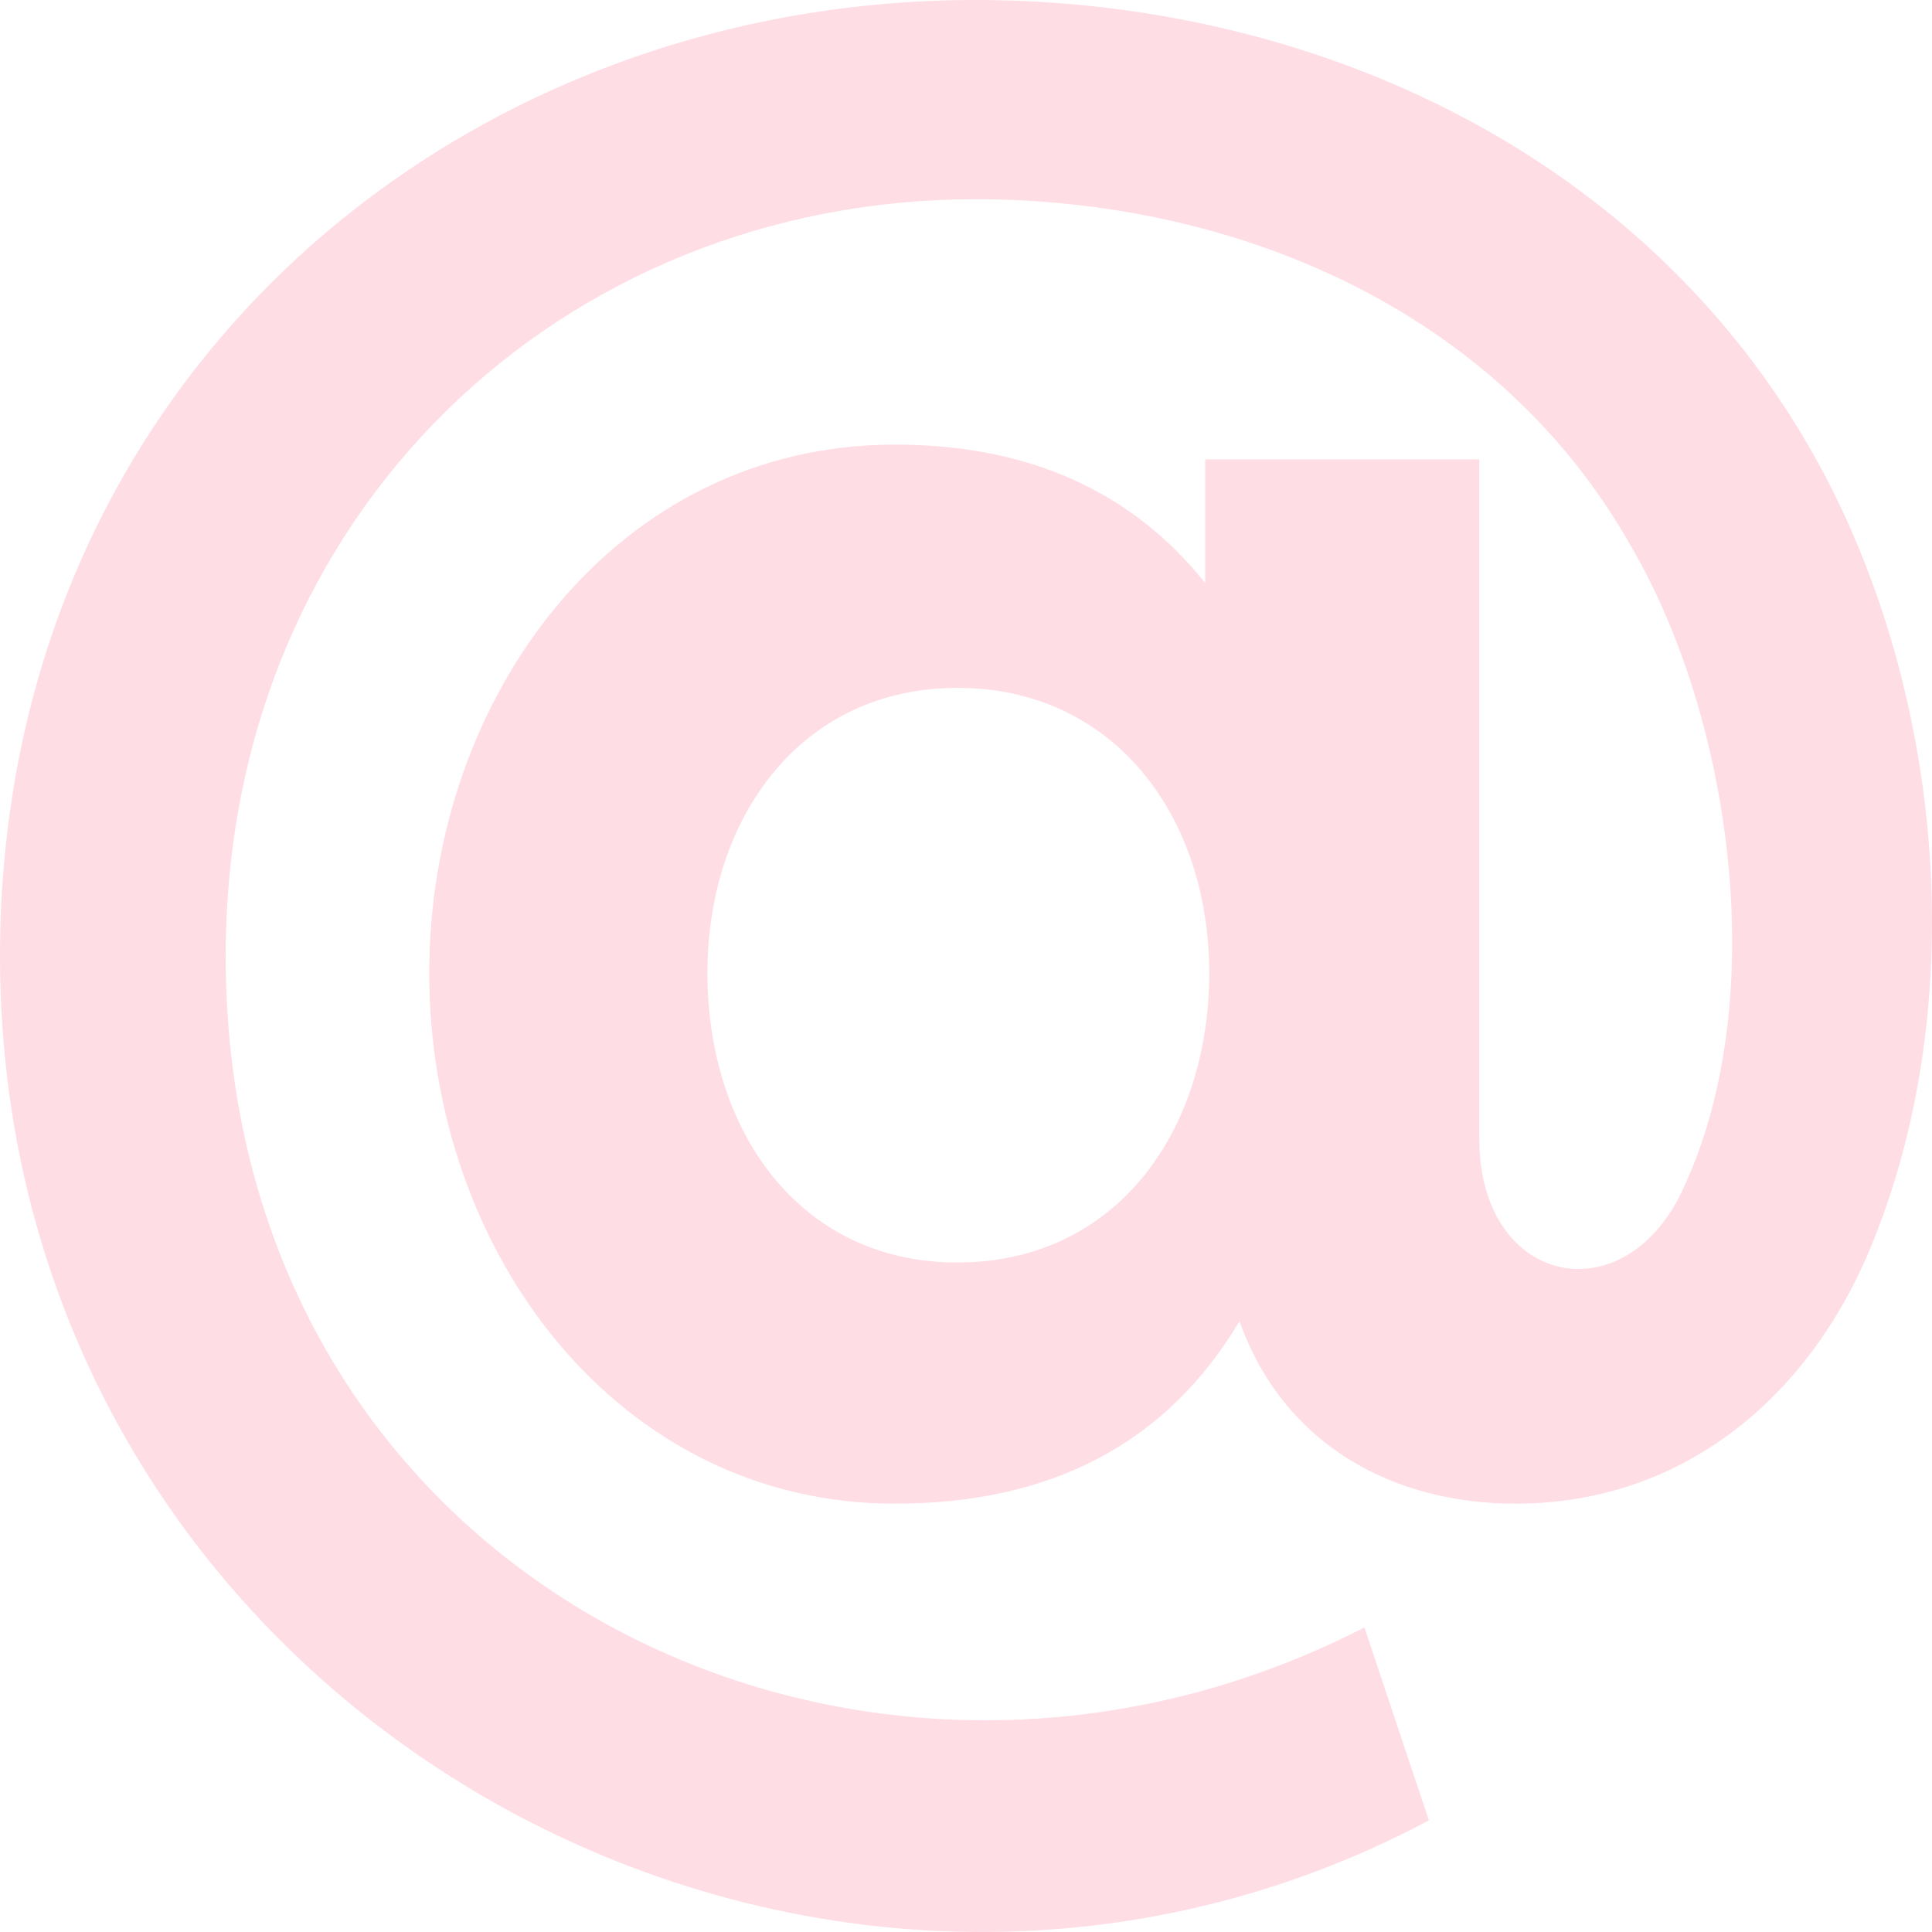 <svg width="40" height="40" fill="none" xmlns="http://www.w3.org/2000/svg">
  <path d="M20.196 0C26.96 0 33.81 2.994 37.429 9.205c2.725 4.68 3.423 11.19 1.419 16.326-1.273 3.336-3.963 5.601-7.47 5.601-2.532 0-4.799-1.212-5.716-3.777-1.502 2.518-3.88 3.777-7.135 3.777-5.72 0-9.64-5.196-9.64-10.985 0-5.708 3.85-10.942 9.64-10.942 2.754 0 4.896.955 6.426 2.866V9.509h5.674v14.068c0 3.08 3.069 3.688 4.257.955 1.786-3.902.959-9.687-1.127-13.243-2.797-4.934-8.263-7.164-13.561-7.164-8.508 0-15.523 6.45-15.523 15.674 0 12.902 13.08 19.294 23.576 13.895l1.335 3.995C16.646 44.569 0 35.347 0 19.799 0 7.905 9.398 0 20.196 0zm-.376 26.139c3.291 0 5.216-2.72 5.216-5.992 0-3.248-1.972-5.905-5.216-5.905-3.233 0-5.174 2.68-5.174 5.905 0 3.25 1.894 5.992 5.174 5.992z" fill="#FFDDE5"/>
</svg>
